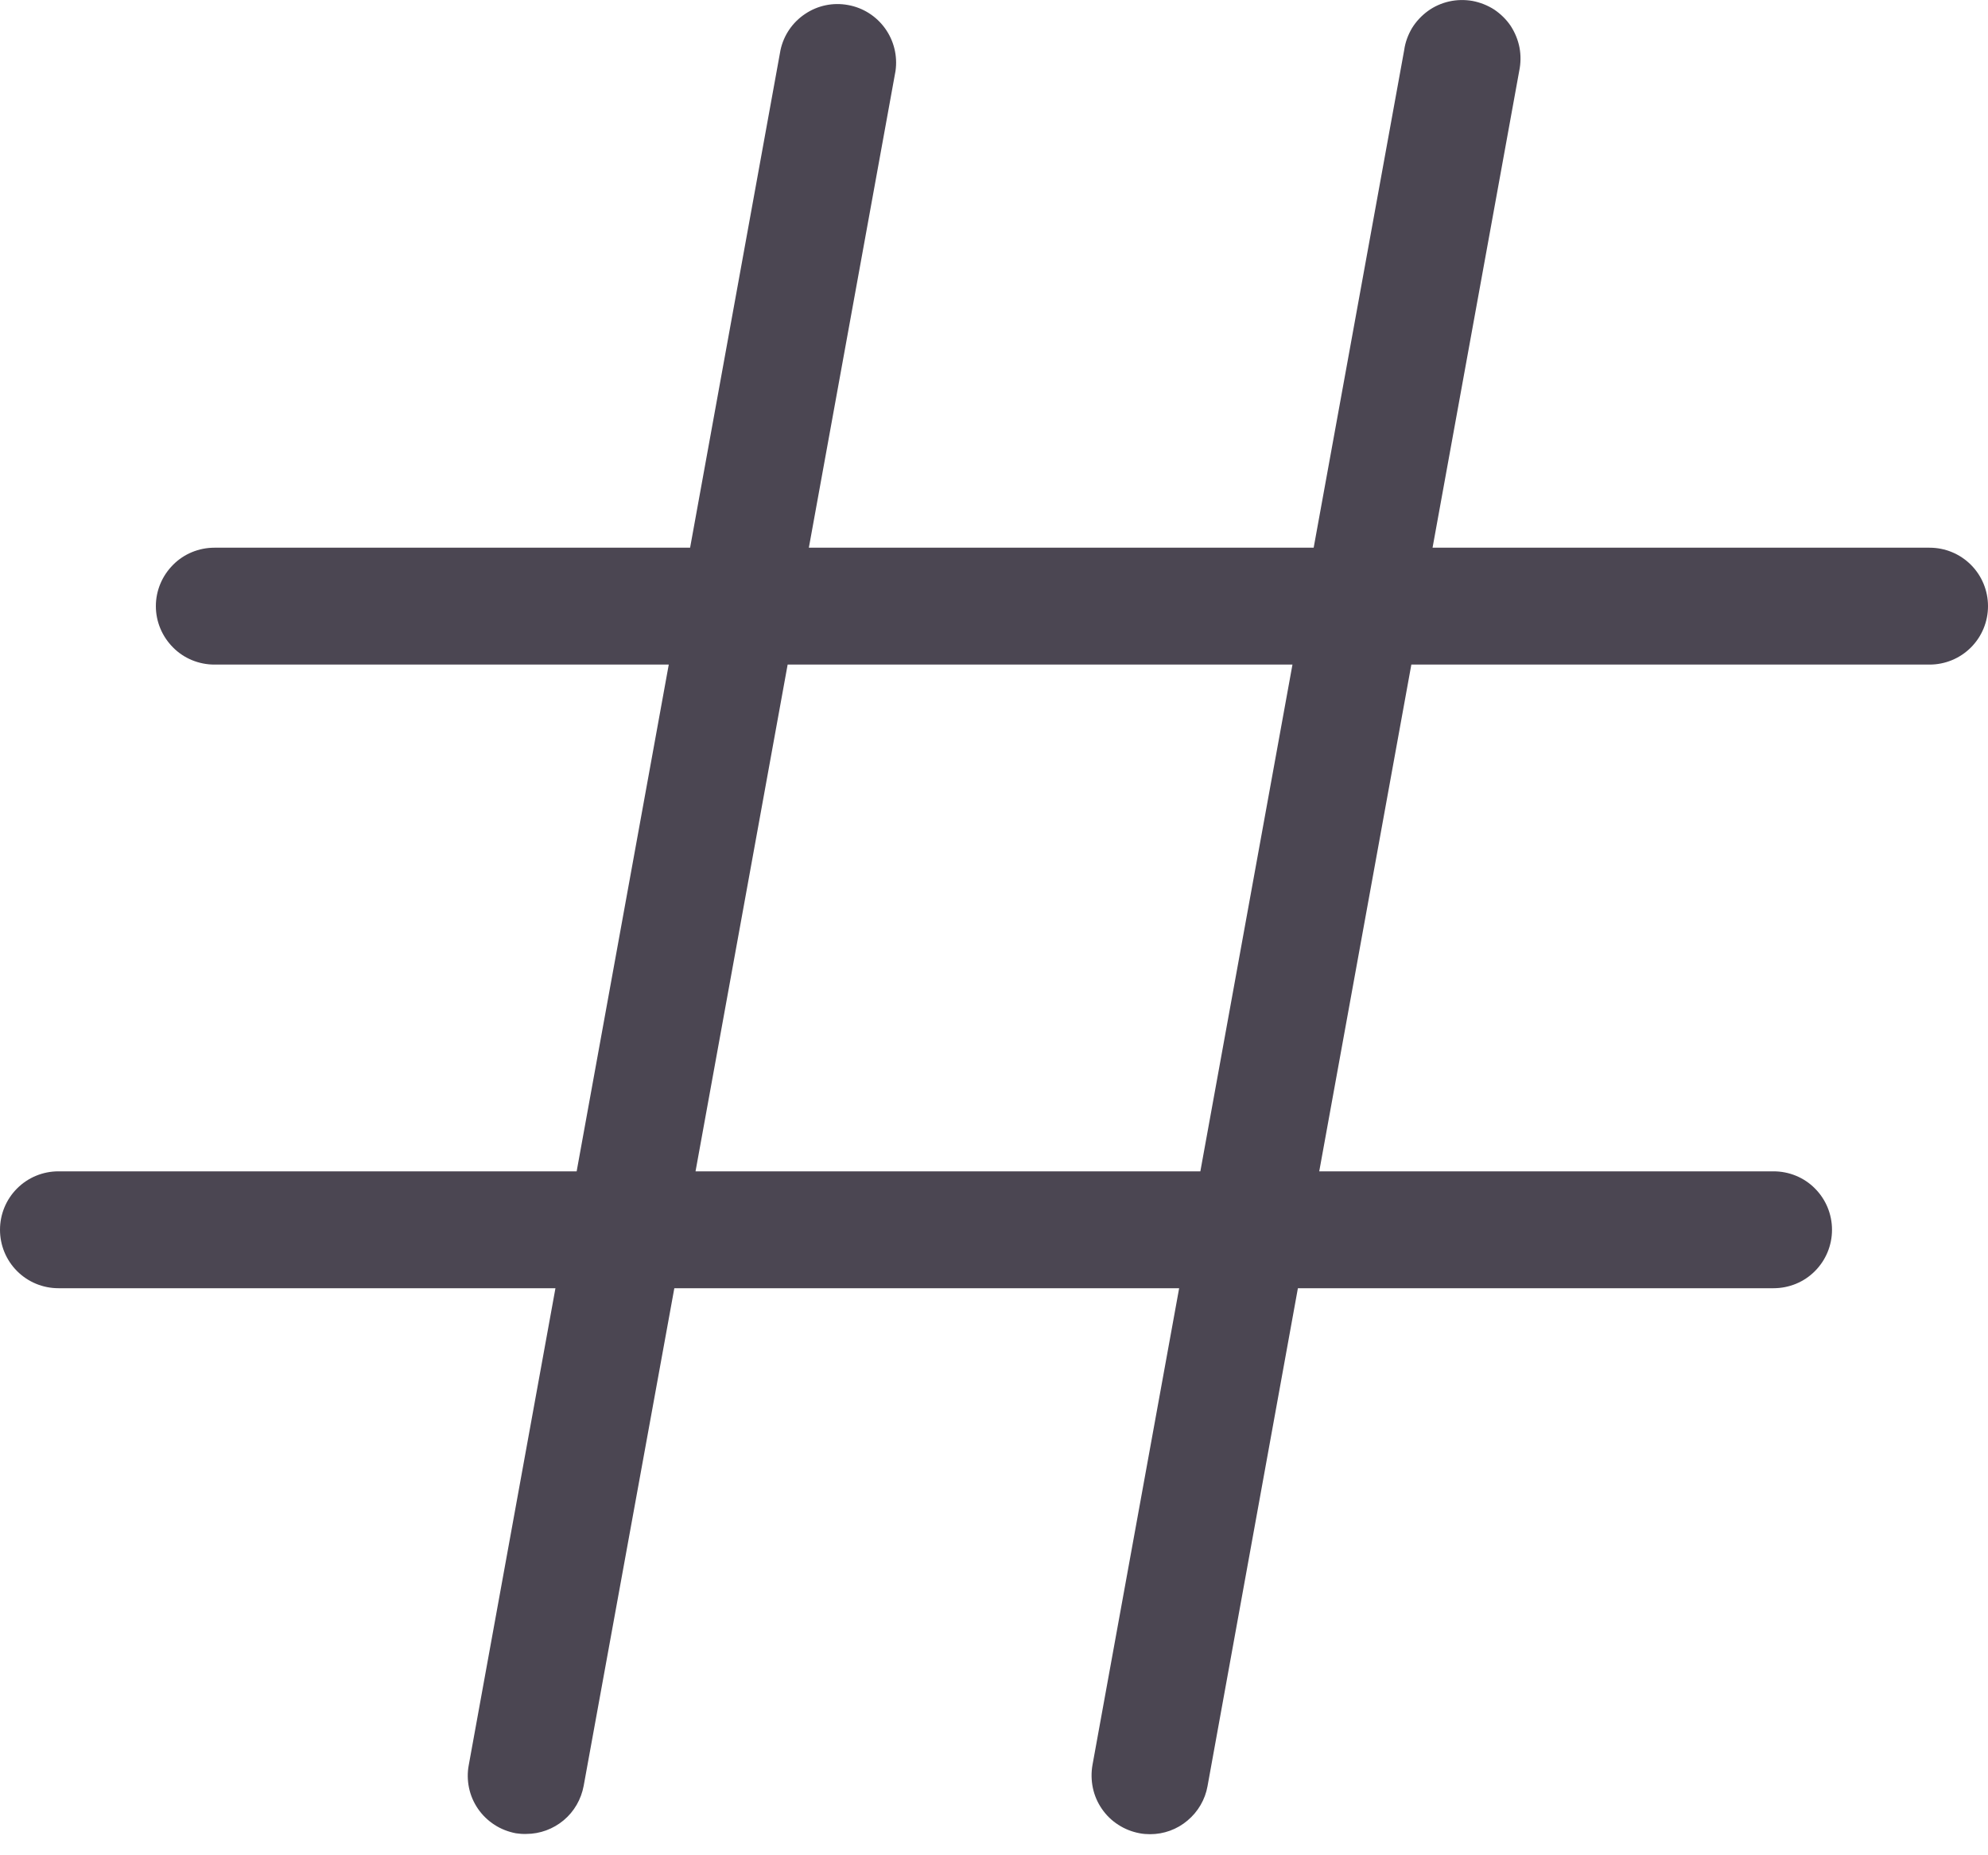 <svg width="15" height="14" viewBox="0 0 15 14" fill="none" xmlns="http://www.w3.org/2000/svg">
<path d="M14.559 4.133H10.809L11.463 0.535C11.475 0.477 11.476 0.417 11.465 0.359C11.454 0.301 11.431 0.246 11.399 0.196C11.366 0.147 11.323 0.105 11.274 0.072C11.224 0.04 11.168 0.018 11.11 0.007C11.052 -0.003 10.992 -0.002 10.934 0.011C10.877 0.024 10.822 0.048 10.774 0.083C10.726 0.118 10.685 0.162 10.654 0.212C10.624 0.263 10.603 0.319 10.595 0.378L9.912 4.133H6.103L6.757 0.535C6.773 0.422 6.745 0.307 6.678 0.214C6.611 0.121 6.511 0.058 6.399 0.038C6.286 0.017 6.17 0.041 6.075 0.105C5.98 0.168 5.913 0.266 5.889 0.378L5.207 4.133H1.618C1.501 4.133 1.388 4.179 1.306 4.262C1.223 4.345 1.176 4.457 1.176 4.574C1.176 4.691 1.223 4.803 1.306 4.886C1.388 4.969 1.501 5.015 1.618 5.015H5.046L4.351 8.839H0.441C0.324 8.839 0.212 8.885 0.129 8.968C0.046 9.051 0 9.163 0 9.28C0 9.397 0.046 9.509 0.129 9.592C0.212 9.675 0.324 9.721 0.441 9.721H4.191L3.537 13.319C3.526 13.376 3.527 13.435 3.539 13.492C3.551 13.549 3.574 13.602 3.607 13.65C3.64 13.698 3.683 13.739 3.731 13.77C3.78 13.802 3.835 13.823 3.892 13.834C3.918 13.838 3.944 13.84 3.971 13.839C4.074 13.839 4.174 13.802 4.253 13.736C4.332 13.67 4.385 13.578 4.404 13.476L5.088 9.721H8.897L8.243 13.319C8.233 13.376 8.234 13.435 8.246 13.492C8.258 13.549 8.281 13.602 8.314 13.65C8.347 13.698 8.389 13.739 8.438 13.77C8.487 13.802 8.541 13.823 8.599 13.834C8.625 13.839 8.651 13.841 8.678 13.841C8.781 13.841 8.881 13.805 8.96 13.738C9.039 13.672 9.093 13.58 9.111 13.479L9.793 9.721H13.382C13.499 9.721 13.612 9.675 13.694 9.592C13.777 9.509 13.823 9.397 13.823 9.28C13.823 9.163 13.777 9.051 13.694 8.968C13.612 8.885 13.499 8.839 13.382 8.839H9.954L10.649 5.015H14.559C14.676 5.015 14.788 4.969 14.871 4.886C14.954 4.803 15 4.691 15 4.574C15 4.457 14.954 4.345 14.871 4.262C14.788 4.179 14.676 4.133 14.559 4.133ZM9.057 8.839H5.248L5.943 5.015H9.752L9.057 8.839Z" fill="#4B4652"/>
</svg>
